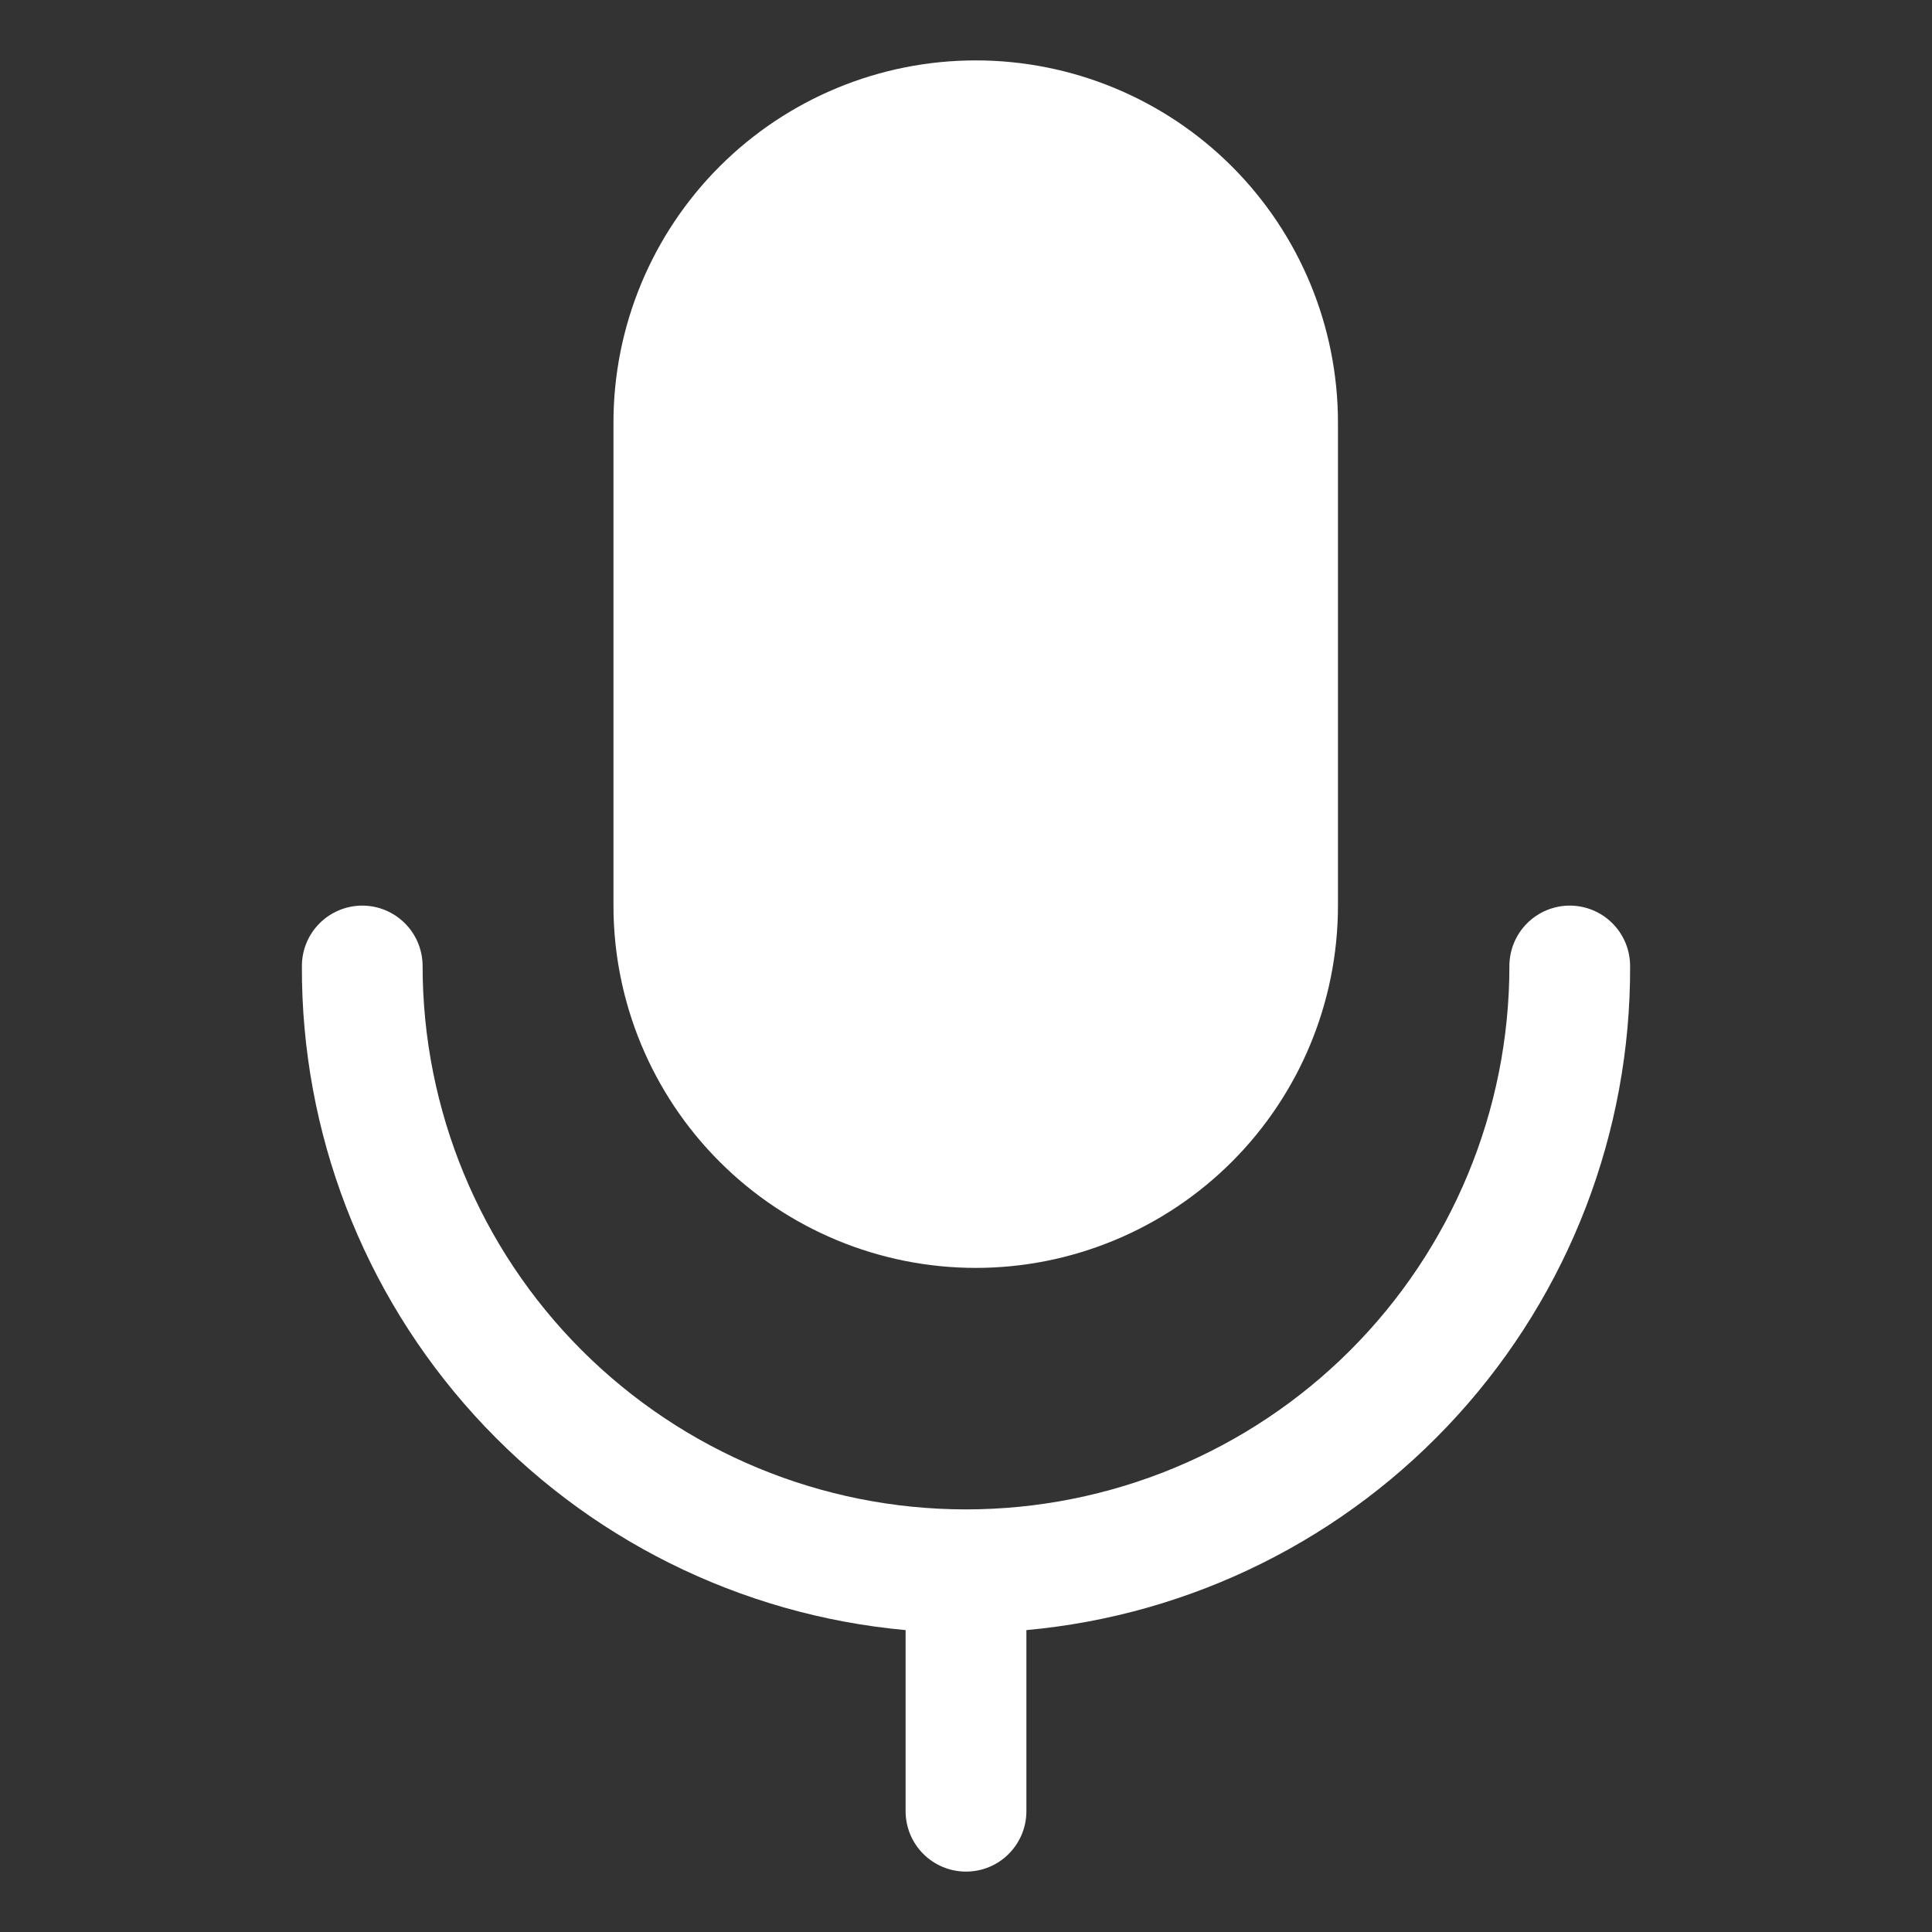 <svg width="19" height="19" viewBox="0 0 19 19" fill="none" xmlns="http://www.w3.org/2000/svg">
<rect x="0" y="0" width="19" height="19" fill="#333333" stroke="none"/>
<path d="M15.438 8.906C15.28 8.906 15.129 8.969 15.018 9.08C14.906 9.192 14.844 9.343 14.844 9.5C14.844 10.917 14.281 12.277 13.279 13.279C12.277 14.281 10.917 14.844 9.5 14.844C8.083 14.844 6.724 14.281 5.721 13.279C4.719 12.277 4.156 10.917 4.156 9.5C4.156 9.343 4.094 9.192 3.982 9.08C3.871 8.969 3.72 8.906 3.563 8.906C3.405 8.906 3.254 8.969 3.143 9.08C3.031 9.192 2.969 9.343 2.969 9.5C2.962 11.134 3.568 12.711 4.667 13.92C5.766 15.13 7.279 15.883 8.906 16.031V17.812C8.906 17.97 8.969 18.121 9.08 18.232C9.192 18.344 9.343 18.406 9.5 18.406C9.658 18.406 9.809 18.344 9.92 18.232C10.031 18.121 10.094 17.97 10.094 17.812V16.031C11.721 15.883 13.234 15.13 14.333 13.92C15.432 12.711 16.038 11.134 16.031 9.5C16.031 9.343 15.969 9.192 15.857 9.08C15.746 8.969 15.595 8.906 15.438 8.906Z" fill="white"/>
<path d="M9.596 12.469C10.54 12.469 11.447 12.093 12.115 11.425C12.783 10.757 13.158 9.851 13.158 8.906V4.156C13.158 3.211 12.783 2.305 12.115 1.637C11.447 0.969 10.54 0.594 9.596 0.594C8.651 0.594 7.745 0.969 7.077 1.637C6.409 2.305 6.033 3.211 6.033 4.156V8.906C6.033 9.851 6.409 10.757 7.077 11.425C7.745 12.093 8.651 12.469 9.596 12.469Z" fill="white"/>
</svg>
